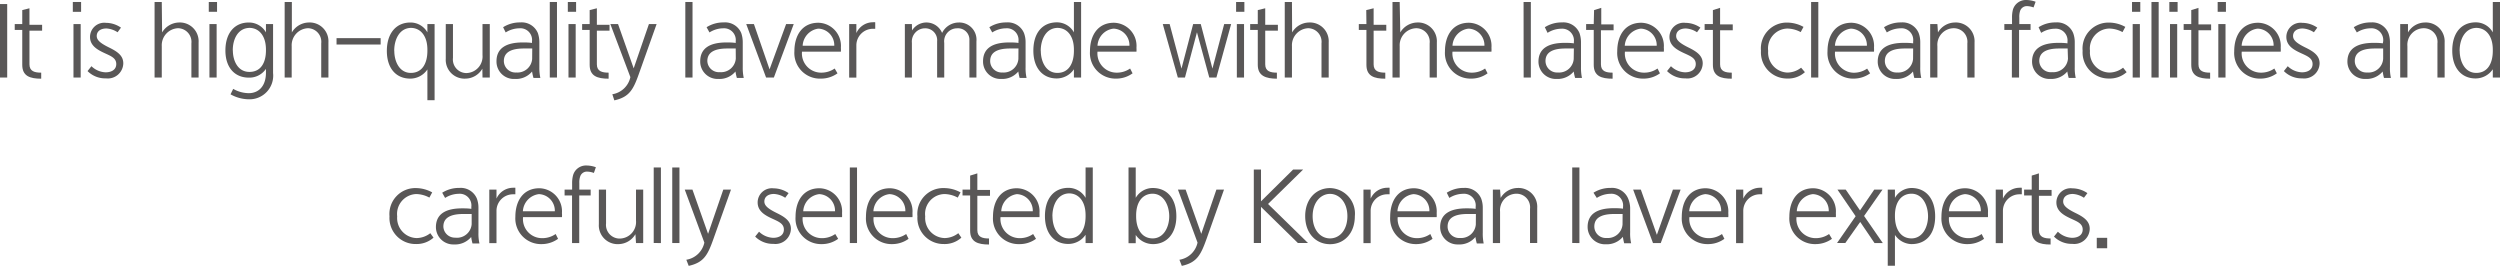<svg xmlns="http://www.w3.org/2000/svg" viewBox="0 0 302.12 32.13"><defs><style>.cls-1{fill:#595757;}</style></defs><title>자산 201</title><g id="레이어_2" data-name="레이어 2"><g id="레이어_1-2" data-name="레이어 1"><path class="cls-1" d="M.87,9.37H0V.49H.87Z"/><path class="cls-1" d="M2.69,1.22,3.56,1v2H5.09v.71H3.56V7.78c0,.85.65,1,1.42,1v.73c-1.37,0-2.29-.32-2.29-1.67V3.62H1.78V2.91h.91Z"/><path class="cls-1" d="M8.8.24h1V1.43h-1Zm.08,2.67h.87V9.37H8.88Z"/><path class="cls-1" d="M14.21,3.9a2.75,2.75,0,0,0-1.34-.46c-.78,0-1.18.39-1.18.91s.49.9,1.53,1.41,1.68,1,1.68,1.9a1.87,1.87,0,0,1-2.1,1.81,3,3,0,0,1-2.22-.88L11.05,8a2.59,2.59,0,0,0,1.71.74c.71,0,1.29-.31,1.29-1s-.58-.94-1.3-1.27c-.88-.4-1.87-.9-1.87-2a1.72,1.72,0,0,1,1.93-1.71,3.22,3.22,0,0,1,1.81.58Z"/><path class="cls-1" d="M19.59,3.92a2.44,2.44,0,0,1,2-1.2A2.27,2.27,0,0,1,24,5.13V9.37h-.87V5.24a1.65,1.65,0,0,0-1.63-1.83,2.06,2.06,0,0,0-1.95,2.17V9.37h-.87V.24h.87Z"/><path class="cls-1" d="M25.23.24h1V1.43h-1Zm.08,2.67h.87V9.37h-.87Z"/><path class="cls-1" d="M32.14,3.91v-1H33V8.83A2.86,2.86,0,0,1,30.08,12a4.62,4.62,0,0,1-2.22-.6l.32-.66a3.87,3.87,0,0,0,1.88.52c1.11,0,2.08-.75,2.08-2.49V8.32a2.41,2.41,0,0,1-2.08,1.06c-1.67,0-2.82-1.19-2.82-3.28s1.09-3.38,2.83-3.38A2.36,2.36,0,0,1,32.14,3.91Zm-4,2.17c0,1.28.61,2.61,2,2.61s2-1.12,2-2.61V6c0-1.7-.86-2.63-2-2.63C28.74,3.41,28.13,4.74,28.13,6.08Z"/><path class="cls-1" d="M35.27,3.92a2.42,2.42,0,0,1,2-1.2,2.27,2.27,0,0,1,2.42,2.41V9.37h-.87V5.24a1.64,1.64,0,0,0-1.62-1.83,2.06,2.06,0,0,0-1.95,2.17V9.37H34.4V.24h.87Z"/><path class="cls-1" d="M40.67,5.38V4.61H46v.77Z"/><path class="cls-1" d="M51.65,3.91v-1h.87v9.2h-.87V8.39A2.48,2.48,0,0,1,49.58,9.5c-1.73,0-2.83-1.26-2.83-3.35s1.09-3.43,2.85-3.43A2.34,2.34,0,0,1,51.65,3.91Zm-4,2.23c0,1.28.61,2.67,2,2.67s2-1.18,2-2.67V6c0-1.7-.86-2.63-2-2.63C48.25,3.41,47.64,4.8,47.64,6.14Z"/><path class="cls-1" d="M58.29,8.3a2.38,2.38,0,0,1-2,1.2,2.27,2.27,0,0,1-2.42-2.41V2.91h.87V7a1.64,1.64,0,0,0,1.62,1.83,2,2,0,0,0,1.95-2.17V2.91h.88V9.37h-.88Z"/><path class="cls-1" d="M60.8,3.29a3.78,3.78,0,0,1,2.07-.58A2.11,2.11,0,0,1,65,4a3.41,3.41,0,0,1,.18,1.12v3a5.78,5.78,0,0,0,.12,1.3h-.83a5.74,5.74,0,0,1-.17-.78,2.5,2.5,0,0,1-2.07.9A2.1,2.1,0,0,1,60,7.4c0-1.58,1.18-2.27,3.17-2.27.35,0,.72,0,1.12.06V5a1.41,1.41,0,0,0-1.52-1.58,3.14,3.14,0,0,0-1.66.5Zm3.52,2.57c-.37,0-.69,0-1,0-1.61,0-2.43.49-2.43,1.52a1.4,1.4,0,0,0,1.5,1.38,1.78,1.78,0,0,0,1.92-1.63Z"/><path class="cls-1" d="M66.44.24h.87V9.37h-.87Z"/><path class="cls-1" d="M68.62.24h1V1.43h-1Zm.08,2.67h.87V9.37H68.7Z"/><path class="cls-1" d="M71.26,1.22,72.13,1v2h1.53v.71H72.13V7.78c0,.85.65,1,1.42,1v.73c-1.37,0-2.29-.32-2.29-1.67V3.62h-.91V2.91h.91Z"/><path class="cls-1" d="M74,11.39a2.66,2.66,0,0,0,2.18-2.07L73.76,2.91h.93l1.89,5.35,1.84-5.35h.93L77.24,8.84c-.69,1.95-1.15,2.88-3,3.29Z"/><path class="cls-1" d="M82.82.24h.87V9.37h-.87Z"/><path class="cls-1" d="M85.39,3.29a3.78,3.78,0,0,1,2.07-.58A2.11,2.11,0,0,1,89.58,4a3.41,3.41,0,0,1,.18,1.12v3a5.78,5.78,0,0,0,.12,1.3h-.83a5.74,5.74,0,0,1-.17-.78,2.5,2.5,0,0,1-2.07.9A2.1,2.1,0,0,1,84.62,7.4c0-1.58,1.18-2.27,3.17-2.27.35,0,.72,0,1.12.06V5A1.42,1.42,0,0,0,87.4,3.42a3.14,3.14,0,0,0-1.66.5Zm3.52,2.57c-.37,0-.69,0-1,0-1.61,0-2.43.49-2.43,1.52A1.4,1.4,0,0,0,87,8.72a1.78,1.78,0,0,0,1.92-1.63Z"/><path class="cls-1" d="M93,8.38,95,2.91h.92l-2.4,6.46h-.94l-2.4-6.46h.93Z"/><path class="cls-1" d="M101.21,8.86a3.39,3.39,0,0,1-2,.64A3.09,3.09,0,0,1,96,6.21c0-2,1-3.46,2.89-3.46a2.79,2.79,0,0,1,2.73,3,4,4,0,0,1,0,.49H96.92a2.32,2.32,0,0,0,2.31,2.54,2.84,2.84,0,0,0,1.64-.5Zm-.39-3.33a2,2,0,0,0-1.93-2.07A2.19,2.19,0,0,0,97,5.53Z"/><path class="cls-1" d="M103.49,4a2.19,2.19,0,0,1,2-1.31,1.32,1.32,0,0,1,.28,0v.79l-.28,0a2,2,0,0,0-2,2v3.9h-.87V2.91h.87Z"/><path class="cls-1" d="M110.22,3.68a2.05,2.05,0,0,1,3.63.3,2.26,2.26,0,0,1,2-1.26A2.08,2.08,0,0,1,118,5V9.37h-.85V4.89a1.38,1.38,0,0,0-1.49-1.47,1.57,1.57,0,0,0-1.55,1.77V9.37h-.86V5a1.44,1.44,0,0,0-1.46-1.58,1.6,1.6,0,0,0-1.59,1.75v4.2h-.85V2.91h.85Z"/><path class="cls-1" d="M119.56,3.29a3.78,3.78,0,0,1,2.07-.58A2.11,2.11,0,0,1,123.75,4a3.16,3.16,0,0,1,.19,1.12v3a5.25,5.25,0,0,0,.12,1.3h-.84a6.93,6.93,0,0,1-.16-.78,2.52,2.52,0,0,1-2.07.9A2.1,2.1,0,0,1,118.8,7.4c0-1.58,1.17-2.27,3.16-2.27.35,0,.72,0,1.12.06V5a1.41,1.41,0,0,0-1.52-1.58,3.14,3.14,0,0,0-1.65.5Zm3.52,2.57c-.37,0-.68,0-1,0-1.61,0-2.42.49-2.42,1.52a1.39,1.39,0,0,0,1.49,1.38,1.78,1.78,0,0,0,1.92-1.63Z"/><path class="cls-1" d="M129.78,3.91V.24h.87V9.37h-.87v-1a2.51,2.51,0,0,1-2.09,1.11c-1.67,0-2.81-1.25-2.81-3.36s1.06-3.42,2.86-3.42A2.35,2.35,0,0,1,129.78,3.91Zm-4,2.23c0,1.28.61,2.67,2,2.67s2-1.18,2-2.67V6c0-1.7-.86-2.63-2-2.63C126.38,3.41,125.77,4.8,125.77,6.14Z"/><path class="cls-1" d="M136.87,8.86a3.33,3.33,0,0,1-2,.64,3.09,3.09,0,0,1-3.15-3.29c0-2,1-3.46,2.89-3.46a2.79,2.79,0,0,1,2.73,3,4,4,0,0,1,0,.49h-4.71a2.32,2.32,0,0,0,2.31,2.54,2.78,2.78,0,0,0,1.63-.5Zm-.38-3.33a2,2,0,0,0-1.93-2.07,2.19,2.19,0,0,0-1.93,2.07Z"/><path class="cls-1" d="M146.52,8.29l1.42-5.38h.84L147,9.37h-.86L144.65,3.9,143.2,9.37h-.86l-1.82-6.46h.83l1.43,5.38,1.41-5.38h.92Z"/><path class="cls-1" d="M149.38.24h1V1.43h-1Zm.09,2.67h.87V9.37h-.87Z"/><path class="cls-1" d="M152,1.22,152.9,1v2h1.53v.71H152.9V7.78c0,.85.65,1,1.41,1v.73C153,9.5,152,9.19,152,7.84V3.62h-.92V2.91H152Z"/><path class="cls-1" d="M156.15,3.92a2.42,2.42,0,0,1,2-1.2,2.27,2.27,0,0,1,2.42,2.41V9.37h-.87V5.24a1.64,1.64,0,0,0-1.62-1.83,2.06,2.06,0,0,0-1.95,2.17V9.37h-.87V.24h.87Z"/><path class="cls-1" d="M165.11,1.22,166,1v2h1.53v.71H166V7.78c0,.85.65,1,1.41,1v.73c-1.36,0-2.28-.32-2.28-1.67V3.62h-.92V2.91h.92Z"/><path class="cls-1" d="M169.22,3.92a2.45,2.45,0,0,1,2-1.2,2.27,2.27,0,0,1,2.42,2.41V9.37h-.87V5.24a1.64,1.64,0,0,0-1.62-1.83,2.06,2.06,0,0,0-2,2.17V9.37h-.87V.24h.87Z"/><path class="cls-1" d="M179.77,8.86a3.33,3.33,0,0,1-2,.64,3.09,3.09,0,0,1-3.15-3.29c0-2,1-3.46,2.89-3.46a2.79,2.79,0,0,1,2.73,3,4,4,0,0,1,0,.49h-4.71a2.32,2.32,0,0,0,2.31,2.54,2.78,2.78,0,0,0,1.63-.5Zm-.38-3.33a2,2,0,0,0-1.93-2.07,2.19,2.19,0,0,0-1.93,2.07Z"/><path class="cls-1" d="M184.12.24H185V9.37h-.87Z"/><path class="cls-1" d="M186.69,3.29a3.78,3.78,0,0,1,2.07-.58A2.11,2.11,0,0,1,190.88,4a3.41,3.41,0,0,1,.18,1.12v3a5.78,5.78,0,0,0,.12,1.3h-.83a5.74,5.74,0,0,1-.17-.78,2.52,2.52,0,0,1-2.07.9,2.1,2.1,0,0,1-2.19-2.09c0-1.58,1.18-2.27,3.17-2.27.35,0,.71,0,1.11.06l0-.19a1.42,1.42,0,0,0-1.52-1.58,3.14,3.14,0,0,0-1.66.5Zm3.51,2.57c-.36,0-.68,0-1,0-1.62,0-2.43.49-2.43,1.52a1.4,1.4,0,0,0,1.5,1.38,1.77,1.77,0,0,0,1.91-1.63Z"/><path class="cls-1" d="M192.64,1.22l.87-.27v2H195v.71h-1.53V7.78c0,.85.64,1,1.41,1v.73c-1.37,0-2.28-.32-2.28-1.67V3.62h-.92V2.91h.92Z"/><path class="cls-1" d="M200.6,8.86a3.33,3.33,0,0,1-2,.64,3.1,3.1,0,0,1-3.16-3.29c0-2,1-3.46,2.9-3.46a2.79,2.79,0,0,1,2.73,3,2.69,2.69,0,0,1,0,.49h-4.7a2.31,2.31,0,0,0,2.3,2.54,2.79,2.79,0,0,0,1.64-.5Zm-.39-3.33a2,2,0,0,0-1.93-2.07,2.21,2.21,0,0,0-1.93,2.07Z"/><path class="cls-1" d="M205.08,3.9a2.72,2.72,0,0,0-1.34-.46c-.78,0-1.18.39-1.18.91s.5.9,1.53,1.41,1.68,1,1.68,1.9a1.86,1.86,0,0,1-2.1,1.81,3,3,0,0,1-2.21-.88l.47-.59a2.57,2.57,0,0,0,1.7.74c.71,0,1.3-.31,1.3-1s-.59-.94-1.31-1.27c-.88-.4-1.87-.9-1.87-2a1.72,1.72,0,0,1,1.93-1.71,3.2,3.2,0,0,1,1.81.58Z"/><path class="cls-1" d="M207,1.22l.87-.27v2h1.53v.71h-1.53V7.78c0,.85.65,1,1.41,1v.73c-1.36,0-2.28-.32-2.28-1.67V3.62H206V2.91H207Z"/><path class="cls-1" d="M218.12,8.72a3,3,0,0,1-2.13.77,3.15,3.15,0,0,1-3.18-3.35A3.12,3.12,0,0,1,216,2.73a4.13,4.13,0,0,1,1.95.52l-.34.63A3.51,3.51,0,0,0,216,3.45a2.4,2.4,0,0,0-2.32,2.7A2.42,2.42,0,0,0,216,8.77a2.73,2.73,0,0,0,1.66-.59Z"/><path class="cls-1" d="M218.87.24h.87V9.37h-.87Z"/><path class="cls-1" d="M226,8.86a3.39,3.39,0,0,1-2,.64,3.09,3.09,0,0,1-3.15-3.29c0-2,1-3.46,2.89-3.46a2.79,2.79,0,0,1,2.73,3,4,4,0,0,1,0,.49h-4.71A2.32,2.32,0,0,0,224,8.79a2.84,2.84,0,0,0,1.64-.5Zm-.39-3.33a2,2,0,0,0-1.93-2.07,2.19,2.19,0,0,0-1.93,2.07Z"/><path class="cls-1" d="M227.68,3.29a3.78,3.78,0,0,1,2.07-.58A2.11,2.11,0,0,1,231.87,4a3.16,3.16,0,0,1,.19,1.12v3a5.25,5.25,0,0,0,.12,1.3h-.84a6.93,6.93,0,0,1-.16-.78,2.52,2.52,0,0,1-2.08.9,2.09,2.09,0,0,1-2.18-2.09c0-1.58,1.17-2.27,3.16-2.27.35,0,.72,0,1.12.06V5a1.41,1.41,0,0,0-1.52-1.58,3.2,3.2,0,0,0-1.66.5Zm3.52,2.57c-.37,0-.68,0-1,0-1.61,0-2.42.49-2.42,1.52a1.39,1.39,0,0,0,1.49,1.38,1.78,1.78,0,0,0,1.92-1.63Z"/><path class="cls-1" d="M234.2,3.92a2.4,2.4,0,0,1,2-1.2,2.27,2.27,0,0,1,2.42,2.41V9.37h-.87V5.24a1.64,1.64,0,0,0-1.62-1.83,2,2,0,0,0-2,2.17V9.37h-.87V2.91h.87Z"/><path class="cls-1" d="M243.15,2.91V2.16a3.69,3.69,0,0,1,.11-1A1.63,1.63,0,0,1,244.88,0,3.41,3.41,0,0,1,246,.21l-.25.69A2.47,2.47,0,0,0,245,.74a.86.86,0,0,0-.87.57,2.24,2.24,0,0,0-.1.81v.79h1.36v.71H244V9.37h-.87V3.62h-.91V2.91Z"/><path class="cls-1" d="M246.36,3.29a3.75,3.75,0,0,1,2.07-.58A2.09,2.09,0,0,1,250.54,4a3.16,3.16,0,0,1,.19,1.12v3a5.25,5.25,0,0,0,.12,1.3H250a5.74,5.74,0,0,1-.17-.78,2.52,2.52,0,0,1-2.07.9,2.1,2.1,0,0,1-2.19-2.09c0-1.58,1.18-2.27,3.17-2.27.35,0,.71,0,1.11.06l0-.19a1.42,1.42,0,0,0-1.52-1.58,3.14,3.14,0,0,0-1.66.5Zm3.51,2.57c-.36,0-.68,0-1,0-1.62,0-2.43.49-2.43,1.52A1.4,1.4,0,0,0,248,8.72a1.77,1.77,0,0,0,1.91-1.63Z"/><path class="cls-1" d="M257,8.72a3.07,3.07,0,0,1-2.13.77,3.15,3.15,0,0,1-3.19-3.35,3.13,3.13,0,0,1,3.21-3.41,4.1,4.1,0,0,1,1.95.52l-.34.63a3.47,3.47,0,0,0-1.61-.43,2.41,2.41,0,0,0-2.32,2.7,2.42,2.42,0,0,0,2.34,2.62,2.73,2.73,0,0,0,1.66-.59Z"/><path class="cls-1" d="M257.65.24h1V1.43h-1Zm.08,2.67h.87V9.37h-.87Z"/><path class="cls-1" d="M260,.24h.87V9.37H260Z"/><path class="cls-1" d="M262.16.24h1V1.43h-1Zm.08,2.67h.87V9.37h-.87Z"/><path class="cls-1" d="M264.81,1.22l.87-.27v2h1.53v.71h-1.53V7.78c0,.85.64,1,1.41,1v.73c-1.37,0-2.28-.32-2.28-1.67V3.62h-.92V2.91h.92Z"/><path class="cls-1" d="M268,.24h1V1.43h-1Zm.08,2.67h.87V9.37h-.87Z"/><path class="cls-1" d="M275.15,8.86a3.39,3.39,0,0,1-2,.64A3.09,3.09,0,0,1,270,6.21c0-2,1-3.46,2.89-3.46a2.79,2.79,0,0,1,2.73,3,4,4,0,0,1,0,.49h-4.71a2.32,2.32,0,0,0,2.31,2.54,2.78,2.78,0,0,0,1.63-.5Zm-.39-3.33a2,2,0,0,0-1.93-2.07,2.19,2.19,0,0,0-1.93,2.07Z"/><path class="cls-1" d="M279.63,3.9a2.76,2.76,0,0,0-1.35-.46c-.77,0-1.17.39-1.17.91s.49.9,1.53,1.41,1.68,1,1.68,1.9a1.87,1.87,0,0,1-2.11,1.81A3,3,0,0,1,276,8.59l.47-.59a2.59,2.59,0,0,0,1.71.74c.7,0,1.29-.31,1.29-1s-.59-.94-1.3-1.27c-.89-.4-1.87-.9-1.87-2a1.72,1.72,0,0,1,1.93-1.71,3.22,3.22,0,0,1,1.81.58Z"/><path class="cls-1" d="M284.45,3.29a3.75,3.75,0,0,1,2.07-.58A2.09,2.09,0,0,1,288.63,4a3.16,3.16,0,0,1,.19,1.12v3a5.25,5.25,0,0,0,.12,1.3h-.84a6.93,6.93,0,0,1-.16-.78,2.52,2.52,0,0,1-2.07.9,2.1,2.1,0,0,1-2.19-2.09c0-1.58,1.18-2.27,3.17-2.27.35,0,.71,0,1.11.06L288,5a1.42,1.42,0,0,0-1.52-1.58,3.14,3.14,0,0,0-1.66.5ZM288,5.86c-.36,0-.68,0-1,0-1.62,0-2.43.49-2.43,1.52a1.4,1.4,0,0,0,1.5,1.38A1.77,1.77,0,0,0,288,7.09Z"/><path class="cls-1" d="M291,3.92a2.4,2.4,0,0,1,2-1.2,2.28,2.28,0,0,1,2.43,2.41V9.37h-.87V5.24a1.65,1.65,0,0,0-1.63-1.83,2,2,0,0,0-2,2.17V9.37h-.87V2.91H291Z"/><path class="cls-1" d="M301.25,3.91V.24h.87V9.37h-.87v-1a2.51,2.51,0,0,1-2.09,1.11c-1.67,0-2.81-1.25-2.81-3.36s1.06-3.42,2.86-3.42A2.35,2.35,0,0,1,301.25,3.91Zm-4,2.23c0,1.28.61,2.67,2,2.67s2-1.18,2-2.67V6c0-1.7-.86-2.63-2-2.63C297.85,3.41,297.24,4.8,297.24,6.14Z"/><path class="cls-1" d="M52.39,28.72a3.07,3.07,0,0,1-2.13.77,3.15,3.15,0,0,1-3.19-3.35,3.13,3.13,0,0,1,3.21-3.41,4.1,4.1,0,0,1,1.95.52l-.34.63a3.47,3.47,0,0,0-1.61-.43A2.41,2.41,0,0,0,48,26.15a2.42,2.42,0,0,0,2.34,2.62A2.73,2.73,0,0,0,52,28.18Z"/><path class="cls-1" d="M53.44,23.29a3.78,3.78,0,0,1,2.07-.58A2.11,2.11,0,0,1,57.63,24a3.16,3.16,0,0,1,.19,1.12v3a5.25,5.25,0,0,0,.12,1.3H57.1a6.93,6.93,0,0,1-.16-.78,2.52,2.52,0,0,1-2.07.9,2.1,2.1,0,0,1-2.19-2.09c0-1.58,1.17-2.27,3.16-2.27.36,0,.72,0,1.12.06V25a1.41,1.41,0,0,0-1.52-1.58,3.14,3.14,0,0,0-1.65.5ZM57,25.86c-.36,0-.68,0-1,0-1.61,0-2.42.49-2.42,1.52A1.39,1.39,0,0,0,55,28.72,1.78,1.78,0,0,0,57,27.09Z"/><path class="cls-1" d="M60,24a2.21,2.21,0,0,1,2-1.31,1.32,1.32,0,0,1,.28,0v.79l-.28,0a2,2,0,0,0-2,2v3.9h-.87V22.91H60Z"/><path class="cls-1" d="M67.44,28.86a3.38,3.38,0,0,1-2,.64,3.1,3.1,0,0,1-3.16-3.29c0-2,1-3.46,2.9-3.46a2.79,2.79,0,0,1,2.73,3,2.69,2.69,0,0,1,0,.49h-4.7a2.3,2.3,0,0,0,2.3,2.54,2.81,2.81,0,0,0,1.64-.5Zm-.39-3.33a2,2,0,0,0-1.93-2.07,2.21,2.21,0,0,0-1.93,2.07Z"/><path class="cls-1" d="M69.14,22.91v-.75a3.66,3.66,0,0,1,.12-1A1.62,1.62,0,0,1,70.87,20a3.36,3.36,0,0,1,1.14.21l-.24.69a2.52,2.52,0,0,0-.78-.16.85.85,0,0,0-.87.57,2.19,2.19,0,0,0-.11.81v.79h1.37v.71H70v5.75h-.87V23.62h-.9v-.71Z"/><path class="cls-1" d="M76.79,28.3a2.41,2.41,0,0,1-2,1.2,2.27,2.27,0,0,1-2.42-2.41V22.91h.87V27a1.65,1.65,0,0,0,1.62,1.83,2,2,0,0,0,2-2.17V22.91h.87v6.46h-.87Z"/><path class="cls-1" d="M79,20.24h.87v9.13H79Z"/><path class="cls-1" d="M81.24,20.24h.87v9.13h-.87Z"/><path class="cls-1" d="M82.94,31.39a2.66,2.66,0,0,0,2.18-2.07l-2.37-6.41h.93l1.89,5.35,1.84-5.35h.93l-2.11,5.93c-.69,1.95-1.15,2.88-3,3.29Z"/><path class="cls-1" d="M94.89,23.9a2.76,2.76,0,0,0-1.35-.46c-.77,0-1.17.39-1.17.91s.49.9,1.53,1.41,1.68,1,1.68,1.9a1.87,1.87,0,0,1-2.11,1.81,3,3,0,0,1-2.21-.88l.47-.59a2.59,2.59,0,0,0,1.71.74c.7,0,1.29-.31,1.29-1s-.59-.94-1.3-1.27c-.89-.4-1.87-.9-1.87-2a1.72,1.72,0,0,1,1.93-1.71,3.22,3.22,0,0,1,1.81.58Z"/><path class="cls-1" d="M101.29,28.86a3.33,3.33,0,0,1-2,.64,3.09,3.09,0,0,1-3.15-3.29c0-2,1-3.46,2.89-3.46a2.79,2.79,0,0,1,2.73,3,4,4,0,0,1,0,.49H97a2.32,2.32,0,0,0,2.31,2.54,2.78,2.78,0,0,0,1.63-.5Zm-.38-3.33A2,2,0,0,0,99,23.46a2.19,2.19,0,0,0-1.93,2.07Z"/><path class="cls-1" d="M102.7,20.24h.87v9.13h-.87Z"/><path class="cls-1" d="M109.8,28.86a3.39,3.39,0,0,1-2,.64,3.09,3.09,0,0,1-3.15-3.29c0-2,1-3.46,2.9-3.46a2.78,2.78,0,0,1,2.72,3,4,4,0,0,1,0,.49h-4.7a2.3,2.3,0,0,0,2.3,2.54,2.84,2.84,0,0,0,1.64-.5Zm-.39-3.33a2,2,0,0,0-1.93-2.07,2.19,2.19,0,0,0-1.93,2.07Z"/><path class="cls-1" d="M116.18,28.72a3,3,0,0,1-2.13.77,3.15,3.15,0,0,1-3.18-3.35,3.12,3.12,0,0,1,3.21-3.41,4.13,4.13,0,0,1,2,.52l-.34.63a3.51,3.51,0,0,0-1.61-.43,2.4,2.4,0,0,0-2.32,2.7,2.42,2.42,0,0,0,2.34,2.62,2.73,2.73,0,0,0,1.66-.59Z"/><path class="cls-1" d="M117.24,21.22l.87-.27v2h1.53v.71h-1.53v4.16c0,.85.65,1,1.41,1v.73c-1.36,0-2.28-.32-2.28-1.67V23.62h-.92v-.71h.92Z"/><path class="cls-1" d="M125.2,28.86a3.33,3.33,0,0,1-2,.64A3.09,3.09,0,0,1,120,26.21c0-2,1-3.46,2.89-3.46a2.79,2.79,0,0,1,2.73,3,4,4,0,0,1,0,.49h-4.71a2.32,2.32,0,0,0,2.31,2.54,2.78,2.78,0,0,0,1.63-.5Zm-.39-3.33a2,2,0,0,0-1.93-2.07A2.19,2.19,0,0,0,121,25.53Z"/><path class="cls-1" d="M131.19,23.91V20.24h.87v9.13h-.87v-1a2.51,2.51,0,0,1-2.1,1.11c-1.67,0-2.81-1.25-2.81-3.36s1.06-3.42,2.86-3.42A2.38,2.38,0,0,1,131.19,23.91Zm-4,2.23c0,1.28.61,2.67,2,2.67s2-1.18,2-2.67V26c0-1.7-.86-2.63-2-2.63C127.79,23.41,127.18,24.8,127.18,26.14Z"/><path class="cls-1" d="M139.3,22.72c1.8,0,2.86,1.33,2.86,3.42S141,29.5,139.35,29.5a2.53,2.53,0,0,1-2.1-1.11v1h-.87V20.24h.87v3.67A2.38,2.38,0,0,1,139.3,22.72Zm0,.69c-1.17,0-2,.93-2,2.63v.1c0,1.49.66,2.67,2,2.67s2-1.39,2-2.67S140.65,23.41,139.28,23.41Z"/><path class="cls-1" d="M142.53,31.39a2.66,2.66,0,0,0,2.19-2.07l-2.37-6.41h.93l1.89,5.35L147,22.91h.92l-2.1,5.93c-.7,1.95-1.15,2.88-3,3.29Z"/><path class="cls-1" d="M152.39,24.33l3.88-3.84h1.21l-4.24,4.16,4.83,4.72h-1.22L152.39,25v4.37h-.87V20.49h.87Z"/><path class="cls-1" d="M160.73,22.73a3.08,3.08,0,0,1,3,3.39c0,2.08-1.3,3.39-3,3.39s-3-1.31-3-3.39S159.05,22.73,160.73,22.73Zm0,6.08c1.15,0,2.1-1,2.1-2.69s-1-2.69-2.1-2.69-2.1,1-2.1,2.69S159.59,28.81,160.73,28.81Z"/><path class="cls-1" d="M165.64,24a2.21,2.21,0,0,1,2-1.31,1.42,1.42,0,0,1,.29,0v.79a2.85,2.85,0,0,0-.29,0,2,2,0,0,0-2,2v3.9h-.87V22.91h.87Z"/><path class="cls-1" d="M173.12,28.86a3.33,3.33,0,0,1-2,.64A3.09,3.09,0,0,1,168,26.21c0-2,1-3.46,2.89-3.46a2.79,2.79,0,0,1,2.73,3,4,4,0,0,1,0,.49h-4.71a2.32,2.32,0,0,0,2.31,2.54,2.78,2.78,0,0,0,1.63-.5Zm-.38-3.33a2,2,0,0,0-1.93-2.07,2.19,2.19,0,0,0-1.93,2.07Z"/><path class="cls-1" d="M174.84,23.29a3.78,3.78,0,0,1,2.07-.58A2.11,2.11,0,0,1,179,24a3.16,3.16,0,0,1,.19,1.12v3a5.76,5.76,0,0,0,.11,1.3h-.83a5.74,5.74,0,0,1-.17-.78,2.5,2.5,0,0,1-2.07.9,2.1,2.1,0,0,1-2.19-2.09c0-1.58,1.18-2.27,3.17-2.27.35,0,.72,0,1.12.06V25a1.41,1.41,0,0,0-1.52-1.58,3.17,3.17,0,0,0-1.66.5Zm3.52,2.57c-.37,0-.69,0-1,0-1.61,0-2.42.49-2.42,1.52a1.39,1.39,0,0,0,1.49,1.38,1.78,1.78,0,0,0,1.92-1.63Z"/><path class="cls-1" d="M181.35,23.92a2.41,2.41,0,0,1,2-1.2,2.27,2.27,0,0,1,2.42,2.41v4.24h-.87V25.24a1.64,1.64,0,0,0-1.62-1.83,2,2,0,0,0-2,2.17v3.79h-.87V22.91h.87Z"/><path class="cls-1" d="M190,20.24h.87v9.13H190Z"/><path class="cls-1" d="M192.57,23.29a3.78,3.78,0,0,1,2.07-.58A2.11,2.11,0,0,1,196.76,24,3.16,3.16,0,0,1,197,25.1v3a5.25,5.25,0,0,0,.12,1.3h-.84a6.93,6.93,0,0,1-.16-.78,2.52,2.52,0,0,1-2.07.9,2.1,2.1,0,0,1-2.19-2.09c0-1.58,1.17-2.27,3.16-2.27.36,0,.72,0,1.12.06V25a1.41,1.41,0,0,0-1.52-1.58,3.14,3.14,0,0,0-1.65.5Zm3.52,2.57c-.36,0-.68,0-1,0-1.61,0-2.42.49-2.42,1.52a1.39,1.39,0,0,0,1.49,1.38,1.78,1.78,0,0,0,1.92-1.63Z"/><path class="cls-1" d="M200.23,28.38l1.94-5.47h.93l-2.4,6.46h-.94l-2.4-6.46h.93Z"/><path class="cls-1" d="M208.39,28.86a3.33,3.33,0,0,1-2,.64,3.09,3.09,0,0,1-3.15-3.29c0-2,1-3.46,2.89-3.46a2.79,2.79,0,0,1,2.73,3,2.69,2.69,0,0,1,0,.49h-4.7a2.31,2.31,0,0,0,2.31,2.54,2.78,2.78,0,0,0,1.63-.5ZM208,25.53a2,2,0,0,0-1.93-2.07,2.21,2.21,0,0,0-1.93,2.07Z"/><path class="cls-1" d="M210.67,24a2.21,2.21,0,0,1,2-1.31,1.42,1.42,0,0,1,.29,0v.79a2.85,2.85,0,0,0-.29,0,2,2,0,0,0-2,2v3.9h-.87V22.91h.87Z"/><path class="cls-1" d="M221.39,28.86a3.39,3.39,0,0,1-2,.64,3.09,3.09,0,0,1-3.15-3.29c0-2,1-3.46,2.89-3.46a2.79,2.79,0,0,1,2.73,3,4,4,0,0,1,0,.49H217.1a2.32,2.32,0,0,0,2.31,2.54,2.78,2.78,0,0,0,1.63-.5ZM221,25.53a2,2,0,0,0-1.93-2.07,2.19,2.19,0,0,0-1.93,2.07Z"/><path class="cls-1" d="M224.78,25.43l1.72-2.52h1l-2.23,3.19,2.26,3.27h-1l-1.73-2.55L223,29.37h-1l2.25-3.24-2.2-3.22h1Z"/><path class="cls-1" d="M231,22.72c1.76,0,2.86,1.31,2.86,3.43S232.77,29.5,231,29.5A2.49,2.49,0,0,1,229,28.39v3.72h-.87v-9.2H229v1A2.34,2.34,0,0,1,231,22.72Zm0,.69c-1.16,0-2,.93-2,2.63v.1c0,1.49.66,2.67,2,2.67s2-1.39,2-2.67S232.37,23.41,231,23.41Z"/><path class="cls-1" d="M239.77,28.86a3.39,3.39,0,0,1-2,.64,3.09,3.09,0,0,1-3.15-3.29c0-2,1-3.46,2.89-3.46a2.79,2.79,0,0,1,2.73,3,4,4,0,0,1,0,.49h-4.71a2.32,2.32,0,0,0,2.31,2.54,2.84,2.84,0,0,0,1.64-.5Zm-.39-3.33a2,2,0,0,0-1.93-2.07,2.19,2.19,0,0,0-1.93,2.07Z"/><path class="cls-1" d="M242.05,24a2.21,2.21,0,0,1,2-1.31,1.32,1.32,0,0,1,.28,0v.79l-.28,0a2,2,0,0,0-2,2v3.9h-.87V22.91h.87Z"/><path class="cls-1" d="M245.53,21.22l.87-.27v2h1.53v.71H246.4v4.16c0,.85.65,1,1.41,1v.73c-1.36,0-2.28-.32-2.28-1.67V23.62h-.92v-.71h.92Z"/><path class="cls-1" d="M251.84,23.9a2.72,2.72,0,0,0-1.34-.46c-.77,0-1.17.39-1.17.91s.49.9,1.53,1.41,1.68,1,1.68,1.9a1.87,1.87,0,0,1-2.11,1.81,3,3,0,0,1-2.21-.88l.47-.59a2.59,2.59,0,0,0,1.71.74c.7,0,1.29-.31,1.29-1s-.59-.94-1.31-1.27c-.88-.4-1.87-.9-1.87-2a1.72,1.72,0,0,1,1.93-1.71,3.23,3.23,0,0,1,1.82.58Z"/><path class="cls-1" d="M253.39,28.74h1.26V30h-1.26Z"/></g></g></svg>
